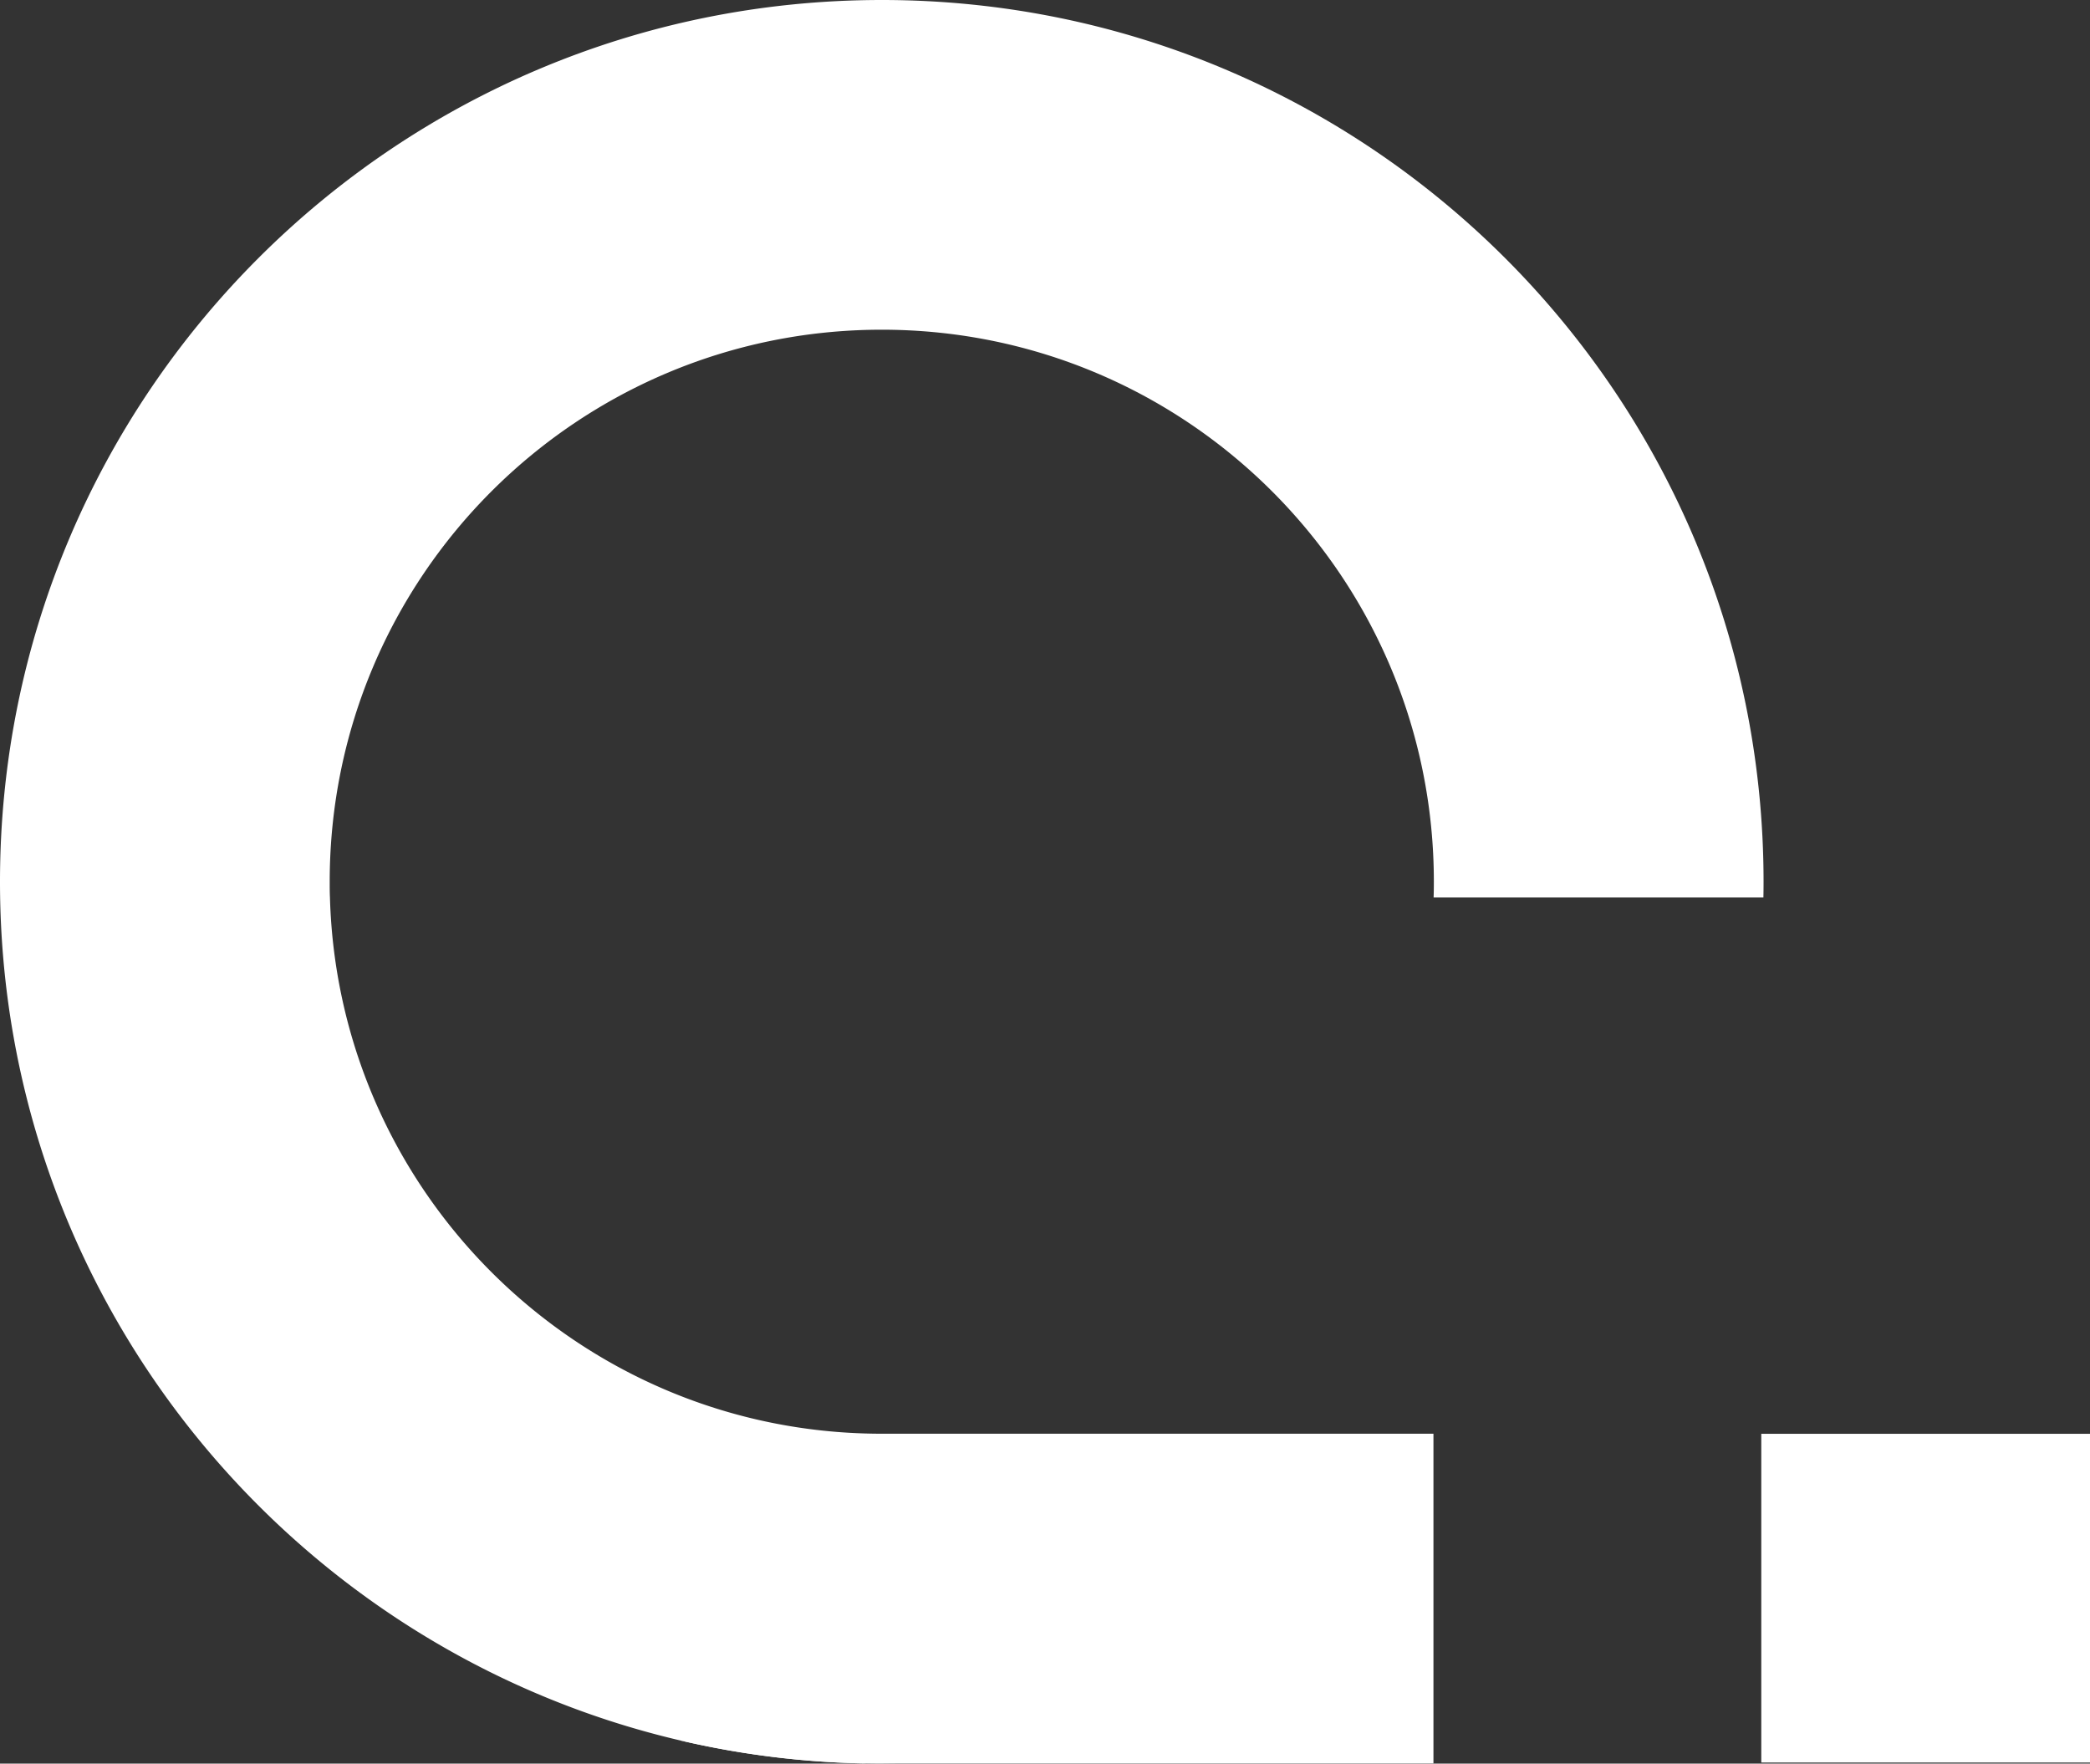 <svg id="Layer_1" data-name="Layer 1" xmlns="http://www.w3.org/2000/svg" viewBox="0 0 936.73 790.42"><rect x="0" y="0" width="936.73" height="790.42" fill="#333333" stroke="none"/><defs><style>.cls-1{fill:#fff;}</style></defs><path class="cls-1" d="M428.45,747.39c-.53,0-1.07,0-1.6,0s-1.07,0-1.6,0Z" transform="translate(-31.64 -104.79)"/><path class="cls-1" d="M434,895.14c-2.36.05-4.76.07-7.14.07s-4.79,0-7.15-.07Z" transform="translate(-31.64 -104.79)"/><path class="cls-1" d="M428.45,747.39c-.53,0-1.07,0-1.6,0s-1.07,0-1.6,0Z" transform="translate(-31.64 -104.79)"/><path class="cls-1" d="M674.11,895.14H419.7a395,395,0,0,1-83.06-10.28c-174.82-40.81-305-197.64-305-384.86,0-218.28,176.93-395.21,395.21-395.21S822.06,281.72,822.06,500q0,3.54-.07,7H674.18c.08-2.33.11-4.67.11-7,0-136.66-110.8-247.44-247.44-247.44S179.41,363.34,179.41,500c0,2.36,0,4.7.11,7,3.7,132.86,112.16,239.54,245.73,240.36.53,0,1.06,0,1.6,0s1.07,0,1.6,0H674.11" transform="translate(-31.64 -104.79)"/><path class="cls-1" d="M336.64,884.86a395,395,0,0,0,83.06,10.28" transform="translate(-31.64 -104.79)"/><path class="cls-1" d="M428.45,747.39c-.53,0-1.07,0-1.6,0s-1.07,0-1.6,0Z" transform="translate(-31.64 -104.79)"/><rect class="cls-1" x="789.4" y="642.61" width="147.33" height="147.33"/><line class="cls-1" x1="790.42" y1="402.25" x2="790.36" y2="402.25"/><line class="cls-1" x1="642.47" y1="790.36" x2="642.47" y2="642.61"/><line class="cls-1" x1="789.8" y1="790.36" x2="789.8" y2="789.93"/></svg>